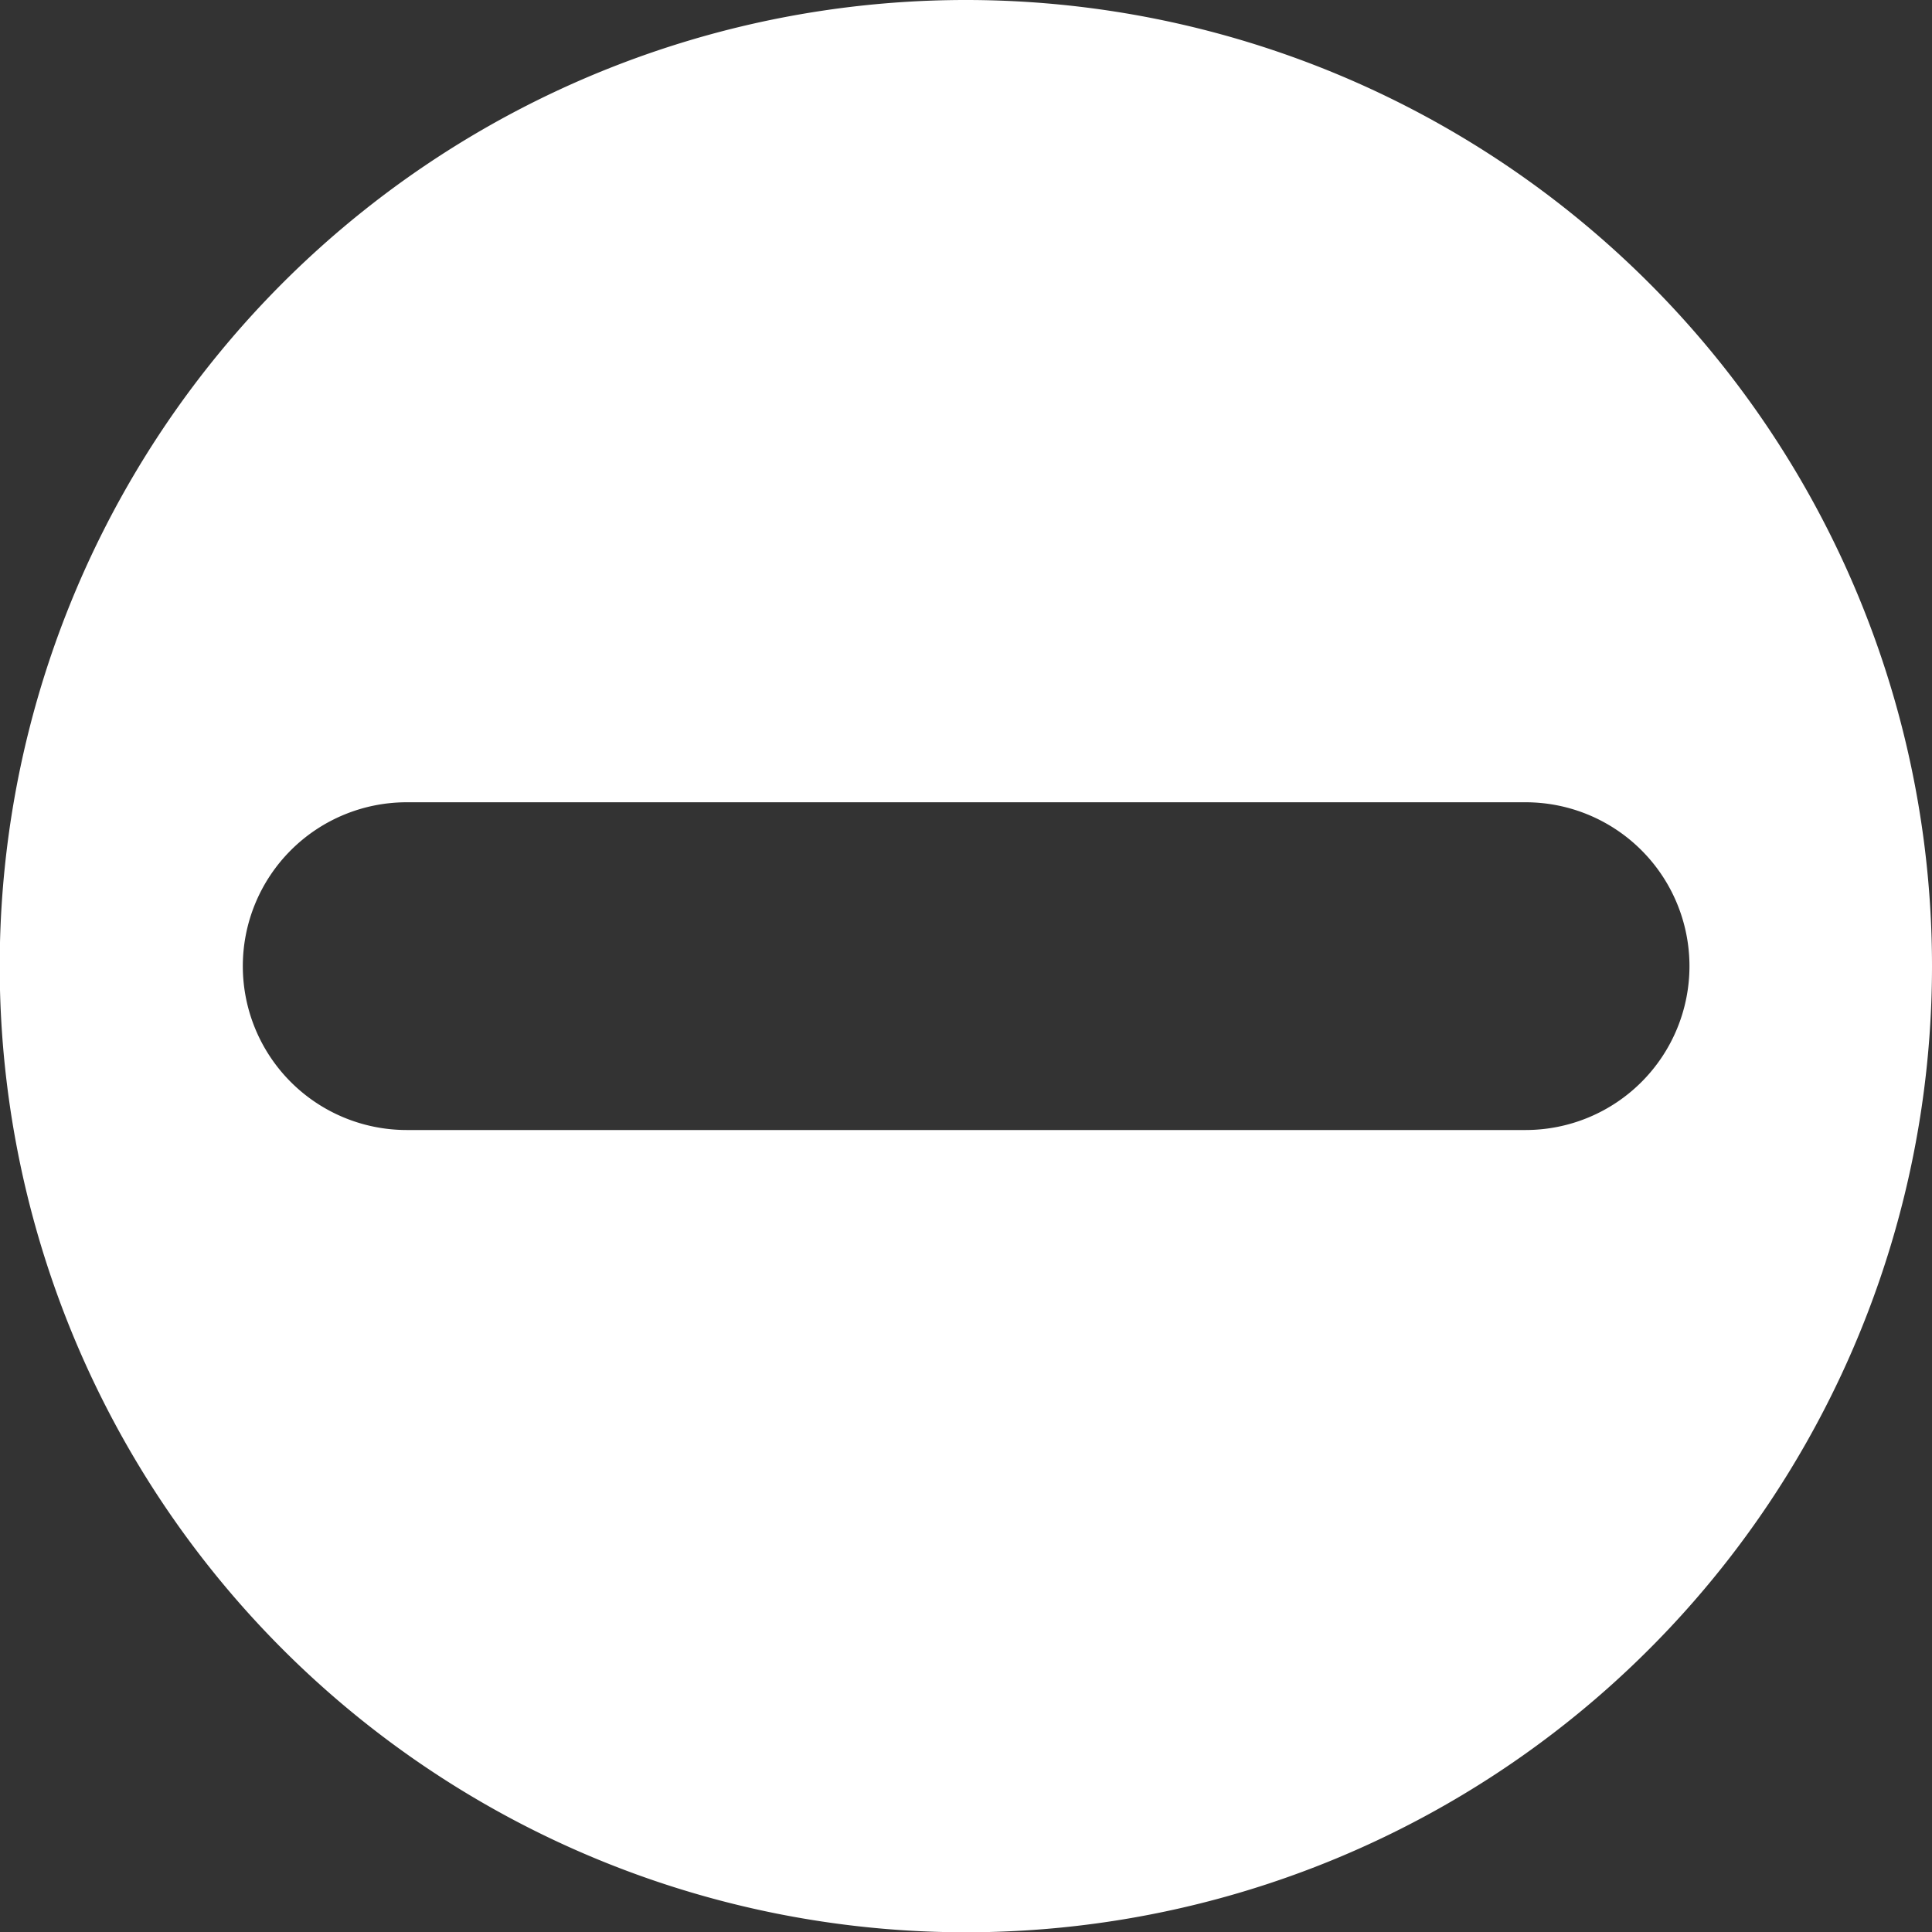 <svg xmlns="http://www.w3.org/2000/svg" viewBox="0 0 67.79 67.79"><rect x="0" y="0" width="67.79" height="67.79" fill="#333333" stroke="none"/><defs><style>.cls-1{fill:#fff;}</style></defs><g id="Capa_2" data-name="Capa 2"><g id="Capa_1-2" data-name="Capa 1"><path class="cls-1" d="M33.9,0A33.9,33.9,0,1,0,67.79,33.9,33.9,33.9,0,0,0,33.9,0ZM53.53,39.65H14.27a5.75,5.75,0,0,1,0-11.5H53.53a5.75,5.75,0,0,1,0,11.5Z"/></g></g></svg>